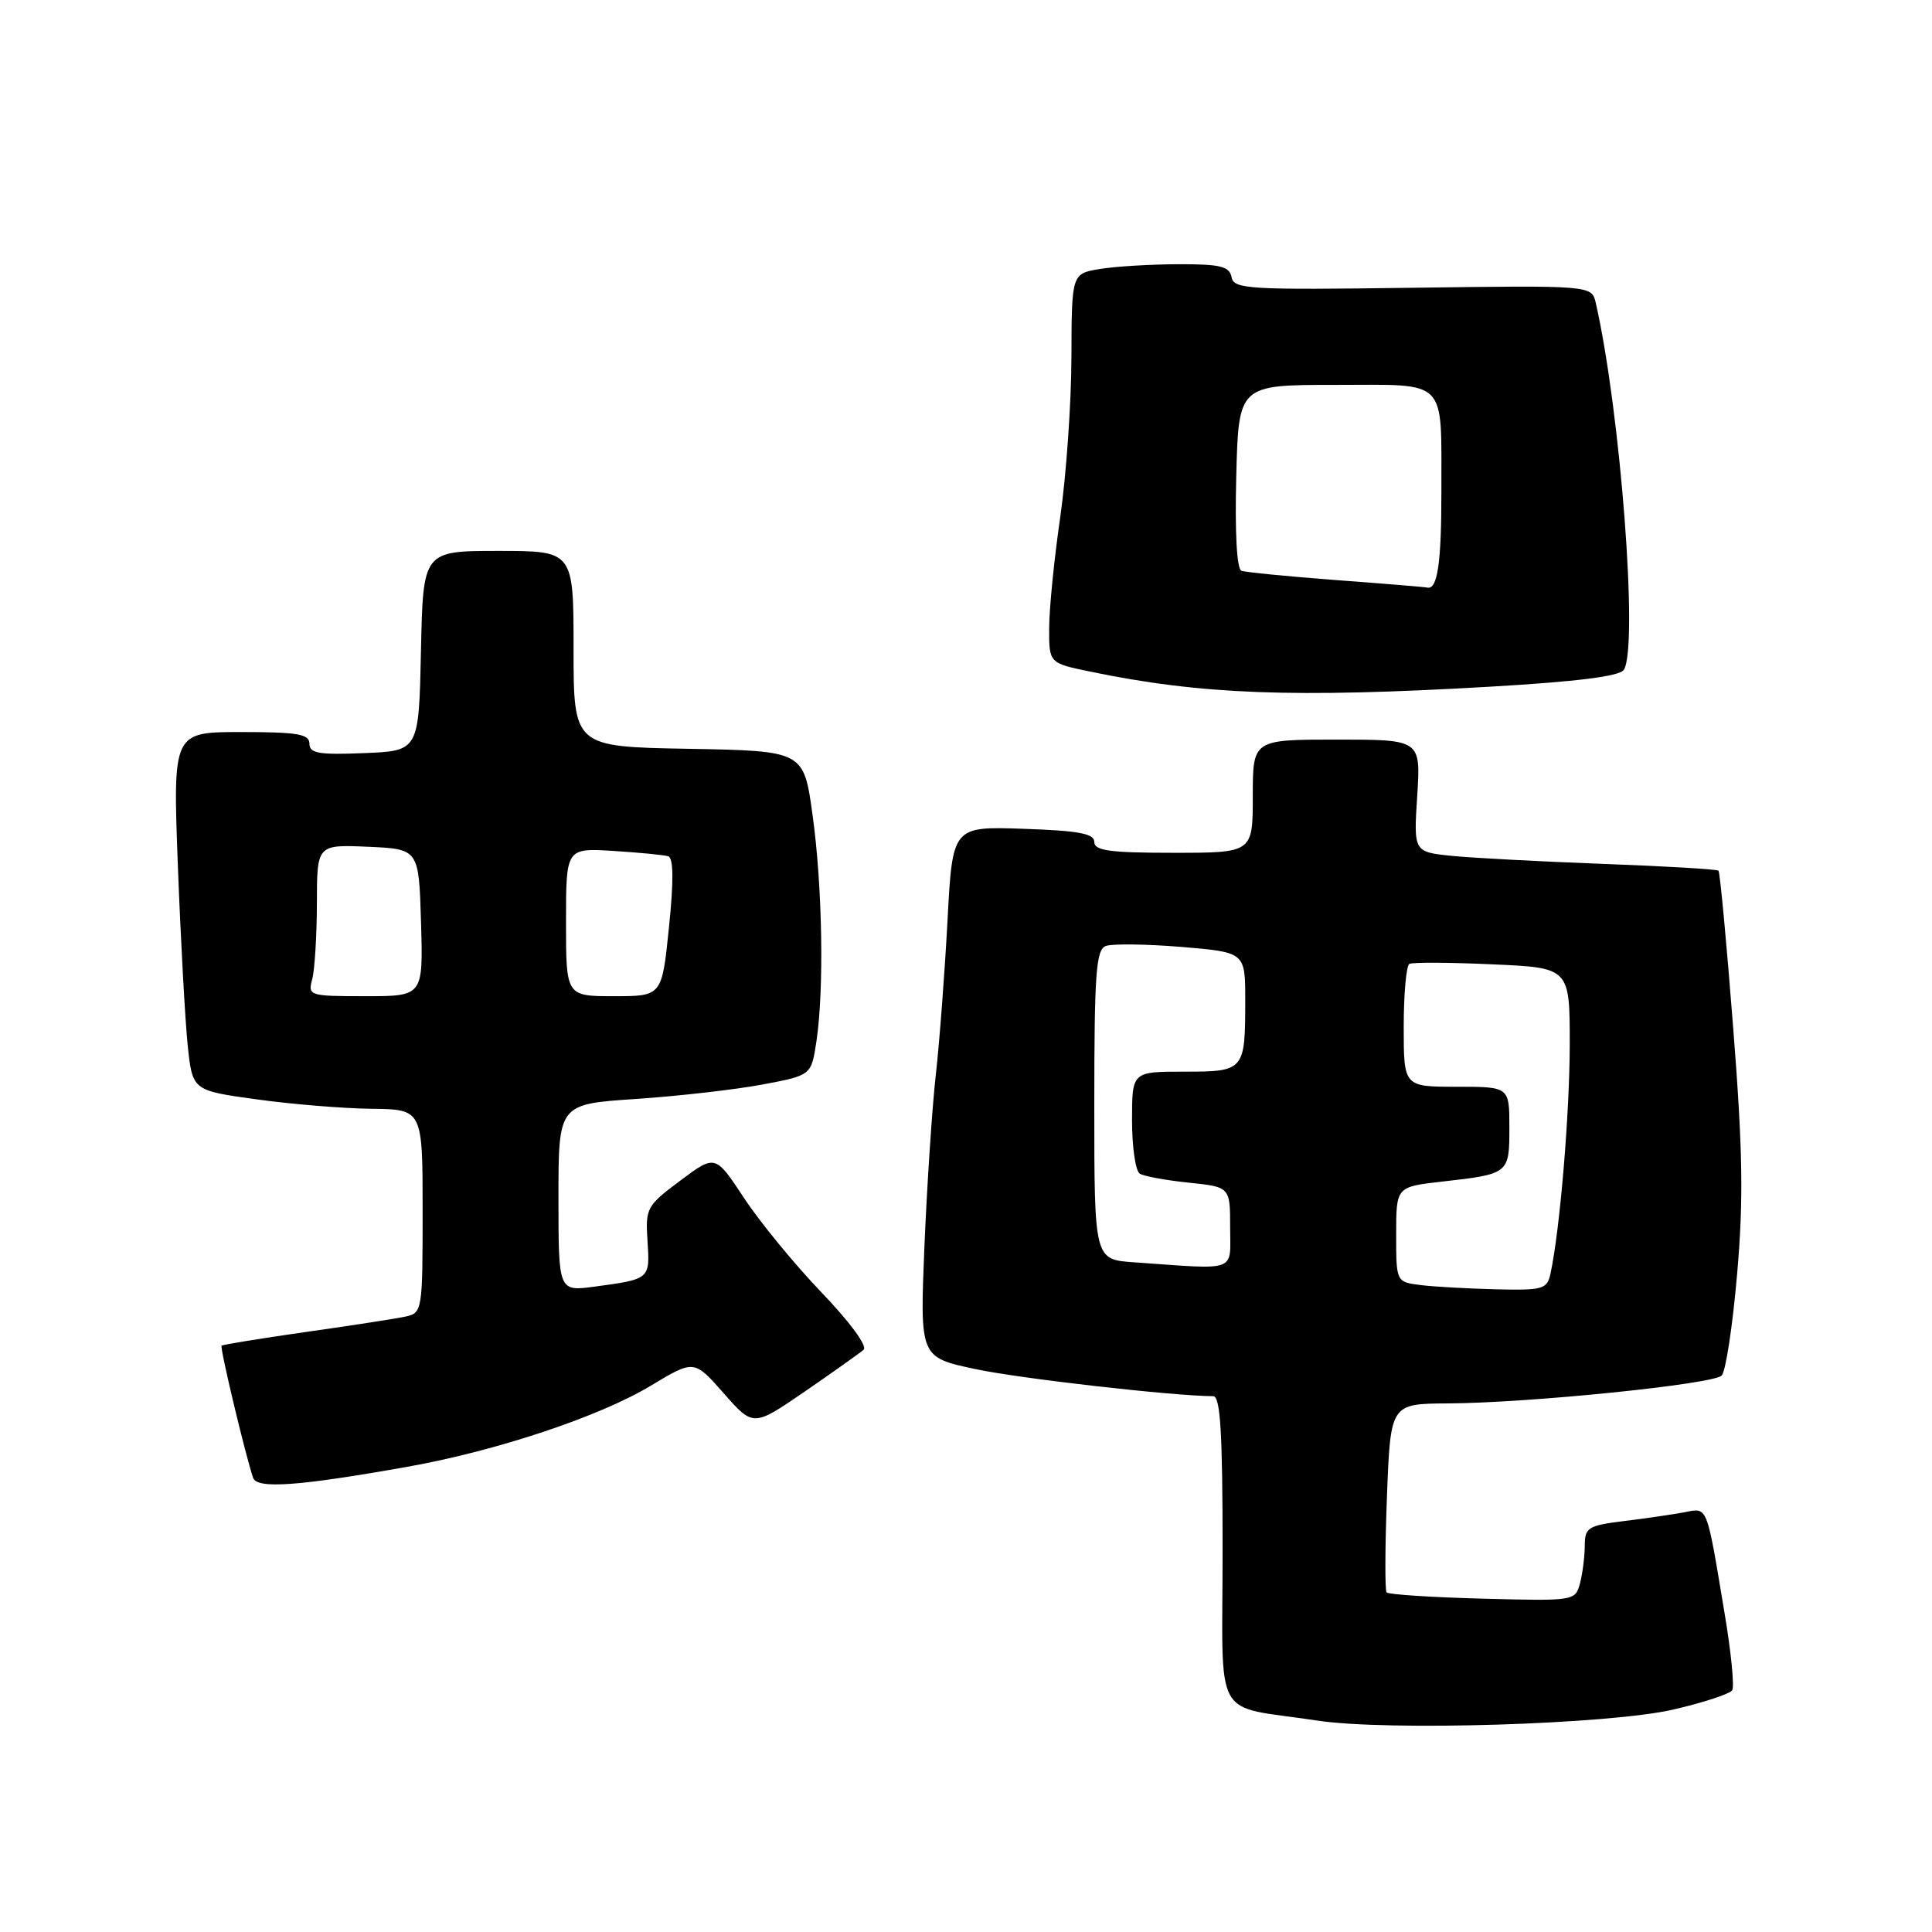 <?xml version="1.0" encoding="UTF-8" standalone="no"?>
<!DOCTYPE svg PUBLIC "-//W3C//DTD SVG 1.1//EN" "http://www.w3.org/Graphics/SVG/1.1/DTD/svg11.dtd" >
<svg xmlns="http://www.w3.org/2000/svg" xmlns:xlink="http://www.w3.org/1999/xlink" version="1.1" viewBox="0 0 256 256">
 <g >
 <path fill="currentColor"
d=" M 221.74 226.52 C 225.72 225.60 229.22 224.45 229.53 223.96 C 229.83 223.47 229.38 218.89 228.52 213.79 C 226.09 199.21 226.31 199.78 223.21 200.38 C 221.72 200.66 218.14 201.19 215.25 201.54 C 210.40 202.14 210.00 202.39 209.99 204.84 C 209.98 206.30 209.69 208.55 209.35 209.83 C 208.73 212.13 208.58 212.15 196.44 211.83 C 189.69 211.65 183.97 211.28 183.73 211.00 C 183.50 210.72 183.52 204.99 183.78 198.25 C 184.25 186.00 184.25 186.00 191.87 185.96 C 202.63 185.90 226.98 183.42 228.13 182.27 C 228.66 181.74 229.58 175.72 230.17 168.90 C 231.04 158.97 230.93 152.45 229.65 136.11 C 228.78 124.90 227.90 115.57 227.71 115.37 C 227.51 115.18 220.64 114.77 212.43 114.47 C 204.22 114.16 195.21 113.69 192.40 113.41 C 187.31 112.89 187.31 112.89 187.79 105.45 C 188.26 98.00 188.26 98.00 177.13 98.00 C 166.00 98.00 166.00 98.00 166.00 105.50 C 166.00 113.00 166.00 113.00 155.50 113.00 C 147.06 113.00 145.00 112.72 145.00 111.57 C 145.00 110.45 142.94 110.07 135.60 109.82 C 126.21 109.50 126.21 109.50 125.55 122.00 C 125.18 128.88 124.49 138.10 123.99 142.50 C 123.50 146.90 122.83 157.10 122.49 165.17 C 121.89 179.84 121.89 179.84 129.19 181.40 C 135.12 182.67 155.44 184.98 160.75 185.00 C 161.71 185.00 162.00 189.76 162.00 205.45 C 162.00 228.61 160.47 225.85 174.50 227.98 C 183.80 229.40 213.25 228.49 221.74 226.52 Z  M 53.96 194.36 C 65.74 192.27 79.46 187.70 86.24 183.61 C 91.97 180.16 91.97 180.16 95.89 184.61 C 99.81 189.07 99.81 189.07 106.66 184.37 C 110.42 181.78 113.92 179.30 114.43 178.85 C 114.97 178.38 112.62 175.18 108.87 171.27 C 105.30 167.55 100.67 161.91 98.58 158.73 C 94.78 152.97 94.78 152.97 90.14 156.44 C 85.68 159.77 85.51 160.08 85.80 164.46 C 86.13 169.50 86.14 169.50 78.75 170.49 C 74.00 171.12 74.00 171.12 74.00 158.71 C 74.00 146.30 74.00 146.30 84.25 145.62 C 89.89 145.24 97.42 144.38 101.00 143.71 C 107.50 142.49 107.50 142.49 108.18 137.99 C 109.21 131.12 108.98 117.45 107.67 108.00 C 106.50 99.50 106.50 99.50 91.25 99.22 C 76.00 98.95 76.00 98.95 76.00 85.97 C 76.00 73.00 76.00 73.00 66.03 73.00 C 56.06 73.00 56.06 73.00 55.78 86.25 C 55.50 99.50 55.50 99.50 48.25 99.79 C 42.25 100.04 41.00 99.82 41.00 98.54 C 41.00 97.27 39.44 97.00 31.95 97.00 C 22.90 97.00 22.90 97.00 23.57 114.75 C 23.94 124.51 24.53 135.20 24.87 138.50 C 25.50 144.50 25.50 144.50 34.00 145.67 C 38.67 146.32 45.54 146.88 49.25 146.92 C 56.00 147.00 56.00 147.00 56.00 160.48 C 56.00 173.65 55.95 173.97 53.75 174.45 C 52.51 174.72 46.58 175.64 40.56 176.49 C 34.54 177.35 29.50 178.17 29.36 178.31 C 29.11 178.56 32.55 192.95 33.54 195.82 C 34.05 197.32 39.56 196.92 53.96 194.36 Z  M 197.44 90.99 C 208.99 90.32 214.63 89.61 215.17 88.75 C 217.11 85.70 214.72 54.50 211.45 40.15 C 210.91 37.81 210.91 37.81 187.22 38.13 C 165.40 38.43 163.49 38.32 163.19 36.73 C 162.91 35.29 161.71 35.00 156.18 35.01 C 152.50 35.02 147.81 35.30 145.75 35.64 C 142.00 36.26 142.00 36.26 141.97 47.38 C 141.95 53.50 141.28 63.00 140.49 68.50 C 139.69 74.00 139.03 80.61 139.02 83.18 C 139.00 87.86 139.00 87.86 144.40 88.98 C 159.14 92.04 171.36 92.50 197.44 90.99 Z  M 188.25 170.28 C 185.00 169.87 185.00 169.87 185.00 163.57 C 185.00 157.26 185.00 157.26 191.07 156.57 C 199.97 155.56 200.00 155.54 200.00 149.39 C 200.00 144.00 200.00 144.00 193.00 144.00 C 186.00 144.00 186.00 144.00 186.00 136.06 C 186.00 131.69 186.34 127.94 186.75 127.72 C 187.16 127.50 192.11 127.52 197.75 127.78 C 208.00 128.23 208.00 128.23 208.00 138.37 C 207.99 147.53 206.70 162.97 205.45 168.75 C 205.00 170.83 204.46 170.99 198.23 170.84 C 194.53 170.75 190.04 170.50 188.25 170.28 Z  M 150.25 167.26 C 145.00 166.90 145.00 166.90 145.00 146.42 C 145.00 128.99 145.23 125.85 146.52 125.35 C 147.36 125.03 151.86 125.09 156.52 125.47 C 165.00 126.18 165.00 126.18 165.00 132.51 C 165.00 141.90 164.91 142.00 156.89 142.00 C 150.00 142.00 150.00 142.00 150.00 148.44 C 150.00 151.98 150.46 155.17 151.03 155.52 C 151.59 155.86 154.51 156.40 157.53 156.71 C 163.00 157.28 163.00 157.28 163.00 162.64 C 163.00 168.66 164.17 168.24 150.25 167.26 Z  M 41.37 129.75 C 41.70 128.51 41.98 123.99 41.99 119.70 C 42.00 111.91 42.00 111.91 48.75 112.20 C 55.50 112.50 55.50 112.50 55.79 122.25 C 56.07 132.00 56.07 132.00 48.42 132.00 C 40.97 132.00 40.78 131.94 41.37 129.75 Z  M 75.00 122.19 C 75.00 112.37 75.00 112.37 81.25 112.75 C 84.69 112.97 87.97 113.28 88.54 113.46 C 89.24 113.67 89.28 116.68 88.64 122.89 C 87.71 132.00 87.71 132.00 81.36 132.00 C 75.00 132.00 75.00 132.00 75.00 122.19 Z  M 177.00 76.86 C 170.68 76.38 165.05 75.83 164.50 75.63 C 163.88 75.40 163.62 70.59 163.81 63.13 C 164.12 51.00 164.12 51.00 176.94 51.00 C 192.01 51.00 190.96 49.94 190.99 65.17 C 191.00 74.54 190.48 78.15 189.14 77.86 C 188.79 77.78 183.32 77.33 177.00 76.86 Z "/>
</g>
</svg>
